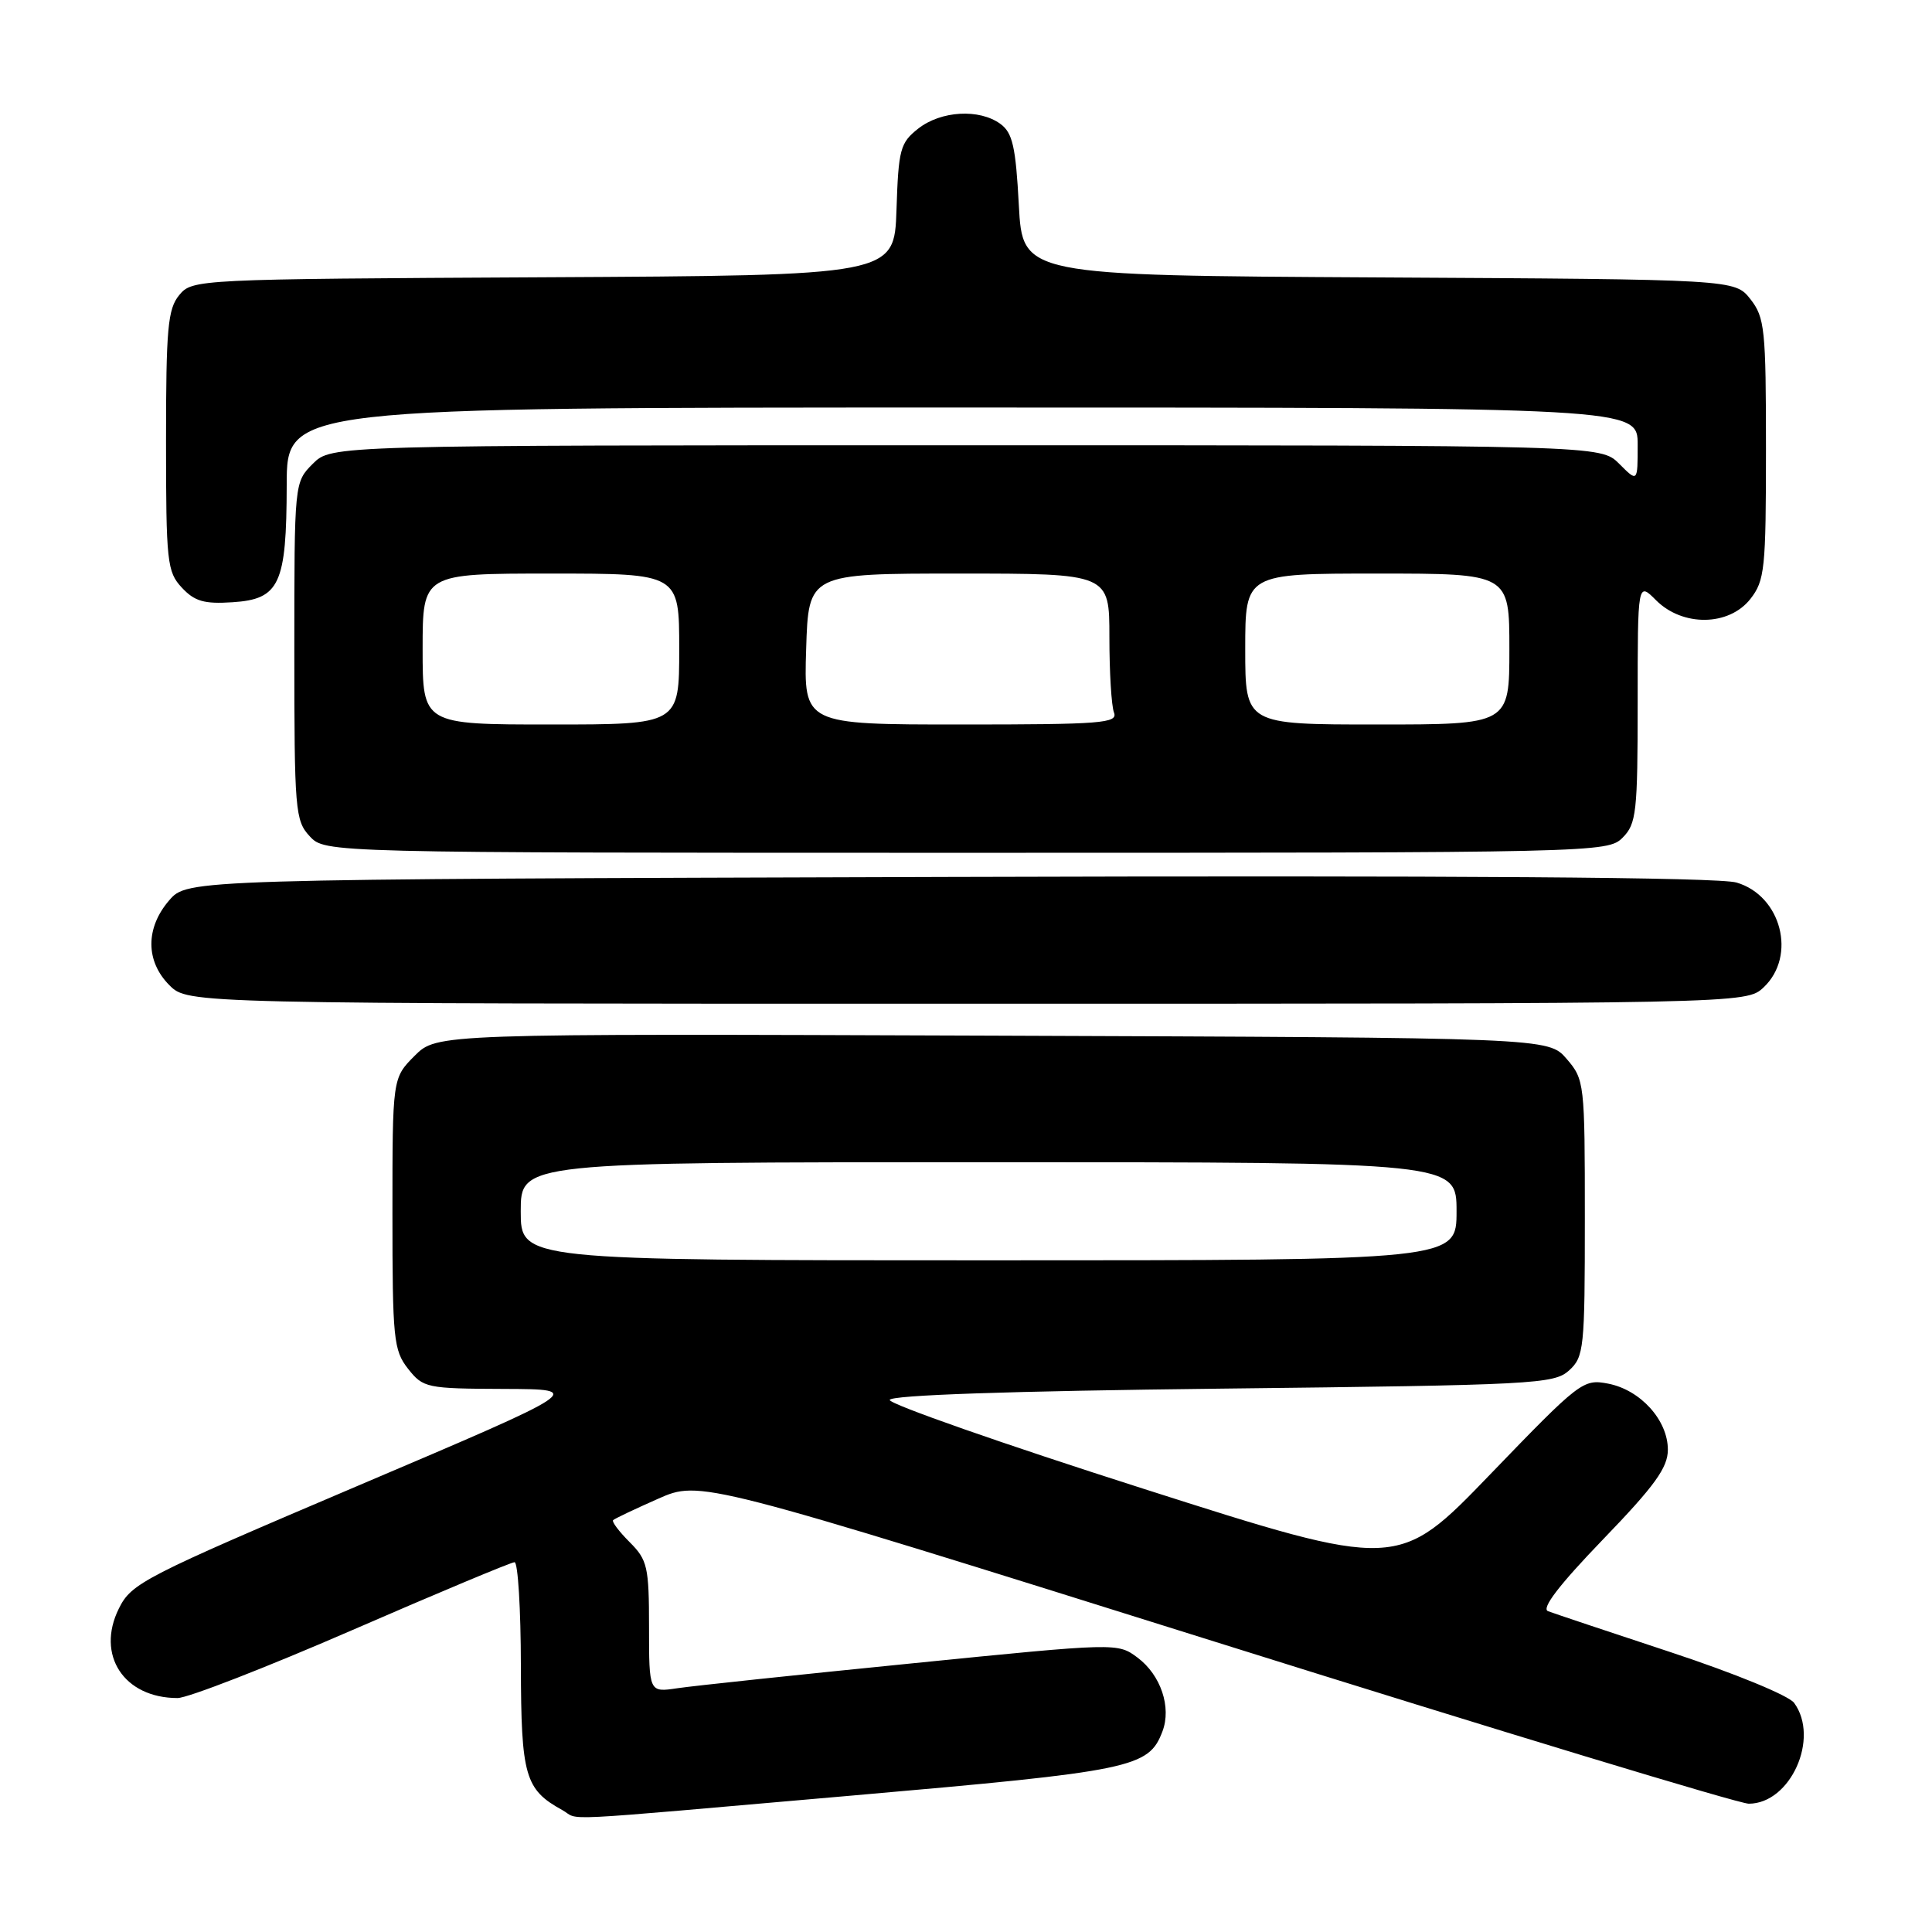 <?xml version="1.0" encoding="UTF-8" standalone="no"?>
<!DOCTYPE svg PUBLIC "-//W3C//DTD SVG 1.1//EN" "http://www.w3.org/Graphics/SVG/1.1/DTD/svg11.dtd" >
<svg xmlns="http://www.w3.org/2000/svg" xmlns:xlink="http://www.w3.org/1999/xlink" version="1.1" viewBox="0 0 256 256">
 <g >
 <path fill="currentColor"
d=" M 112.92 237.92 C 150.14 234.67 152.20 234.24 154.03 229.42 C 155.25 226.22 153.81 221.95 150.74 219.65 C 148.09 217.67 148.07 217.67 120.79 220.41 C 105.78 221.91 91.81 223.39 89.75 223.70 C 86.00 224.26 86.00 224.26 86.00 215.58 C 86.00 207.61 85.79 206.70 83.44 204.35 C 82.03 202.94 81.04 201.63 81.24 201.43 C 81.44 201.23 84.11 199.96 87.19 198.60 C 92.77 196.13 92.77 196.13 161.06 217.56 C 198.62 229.35 230.42 239.00 231.72 239.00 C 237.25 239.00 241.15 230.32 237.73 225.64 C 237.02 224.67 229.86 221.73 221.48 218.96 C 213.24 216.24 205.88 213.78 205.12 213.49 C 204.20 213.14 206.58 210.03 212.37 204.02 C 219.28 196.86 221.00 194.47 221.00 192.09 C 221.00 188.18 217.37 184.17 213.09 183.34 C 209.77 182.70 209.36 183.02 197.46 195.36 C 185.24 208.04 185.24 208.04 151.52 197.27 C 132.97 191.35 117.84 186.05 117.89 185.50 C 117.96 184.86 133.74 184.32 161.89 184.00 C 203.27 183.53 205.91 183.39 207.90 181.60 C 209.89 179.79 210.00 178.72 210.00 161.40 C 210.00 143.51 209.95 143.05 207.59 140.31 C 205.17 137.50 205.17 137.50 131.53 137.23 C 57.88 136.96 57.88 136.96 54.94 139.90 C 52.00 142.85 52.00 142.85 52.00 160.79 C 52.00 177.43 52.15 178.92 54.07 181.37 C 56.08 183.91 56.50 184.00 66.82 184.04 C 77.50 184.08 77.50 184.08 47.50 196.84 C 18.99 208.97 17.41 209.78 15.75 213.14 C 12.69 219.30 16.42 225.00 23.53 225.00 C 24.87 225.00 35.28 220.95 46.67 216.00 C 58.05 211.05 67.74 207.00 68.18 207.00 C 68.63 207.00 69.01 213.19 69.02 220.75 C 69.05 235.33 69.56 237.12 74.50 239.84 C 77.03 241.23 72.21 241.47 112.92 237.92 Z  M 233.69 130.83 C 238.10 126.67 236.03 118.67 230.09 116.94 C 227.68 116.24 193.42 116.00 125.66 116.20 C 24.83 116.50 24.83 116.50 22.41 119.31 C 19.26 122.97 19.28 127.37 22.45 130.55 C 24.91 133.00 24.91 133.00 128.14 133.00 C 231.37 133.00 231.37 133.00 233.69 130.83 Z  M 215.00 111.00 C 216.83 109.17 217.00 107.67 217.00 93.05 C 217.00 77.09 217.00 77.09 219.45 79.55 C 222.97 83.06 229.09 82.98 231.93 79.37 C 233.84 76.93 234.00 75.42 234.00 59.50 C 234.00 43.60 233.84 42.07 231.94 39.64 C 229.87 37.02 229.87 37.02 182.69 36.76 C 135.50 36.50 135.50 36.50 135.00 27.17 C 134.59 19.44 134.17 17.59 132.56 16.42 C 129.77 14.38 124.69 14.67 121.67 17.04 C 119.28 18.92 119.05 19.78 118.79 27.79 C 118.50 36.50 118.50 36.50 72.00 36.74 C 26.00 36.98 25.48 37.01 23.75 39.10 C 22.23 40.94 22.00 43.51 22.00 58.42 C 22.00 74.48 22.14 75.77 24.09 77.86 C 25.78 79.68 27.06 80.05 30.81 79.80 C 37.05 79.40 37.97 77.42 37.99 64.25 C 38.00 54.00 38.00 54.00 127.50 54.00 C 217.00 54.00 217.00 54.00 217.00 58.95 C 217.00 63.91 217.00 63.91 214.55 61.45 C 212.09 59.00 212.09 59.00 128.00 59.00 C 43.91 59.00 43.91 59.00 41.45 61.45 C 39.00 63.91 39.00 63.91 39.00 86.27 C 39.00 107.38 39.11 108.74 41.04 110.81 C 43.08 113.00 43.08 113.00 128.04 113.00 C 211.67 113.00 213.03 112.97 215.00 111.00 Z  M 69.00 160.50 C 69.00 154.00 69.00 154.00 131.00 154.00 C 193.00 154.00 193.00 154.00 193.00 160.50 C 193.00 167.00 193.00 167.00 131.00 167.00 C 69.00 167.00 69.00 167.00 69.00 160.50 Z  M 56.00 86.00 C 56.00 76.00 56.00 76.00 73.00 76.00 C 90.00 76.00 90.00 76.00 90.00 86.00 C 90.00 96.00 90.00 96.00 73.00 96.00 C 56.00 96.00 56.00 96.00 56.00 86.00 Z  M 106.82 86.00 C 107.13 76.00 107.13 76.00 127.07 76.00 C 147.00 76.00 147.00 76.00 147.00 84.42 C 147.00 89.05 147.27 93.55 147.61 94.42 C 148.15 95.83 145.96 96.00 127.36 96.00 C 106.50 96.00 106.50 96.00 106.82 86.00 Z  M 165.00 86.00 C 165.00 76.00 165.00 76.00 182.50 76.00 C 200.00 76.00 200.00 76.00 200.00 86.00 C 200.00 96.00 200.00 96.00 182.50 96.00 C 165.00 96.00 165.00 96.00 165.00 86.00 Z "/>
</g>
</svg>